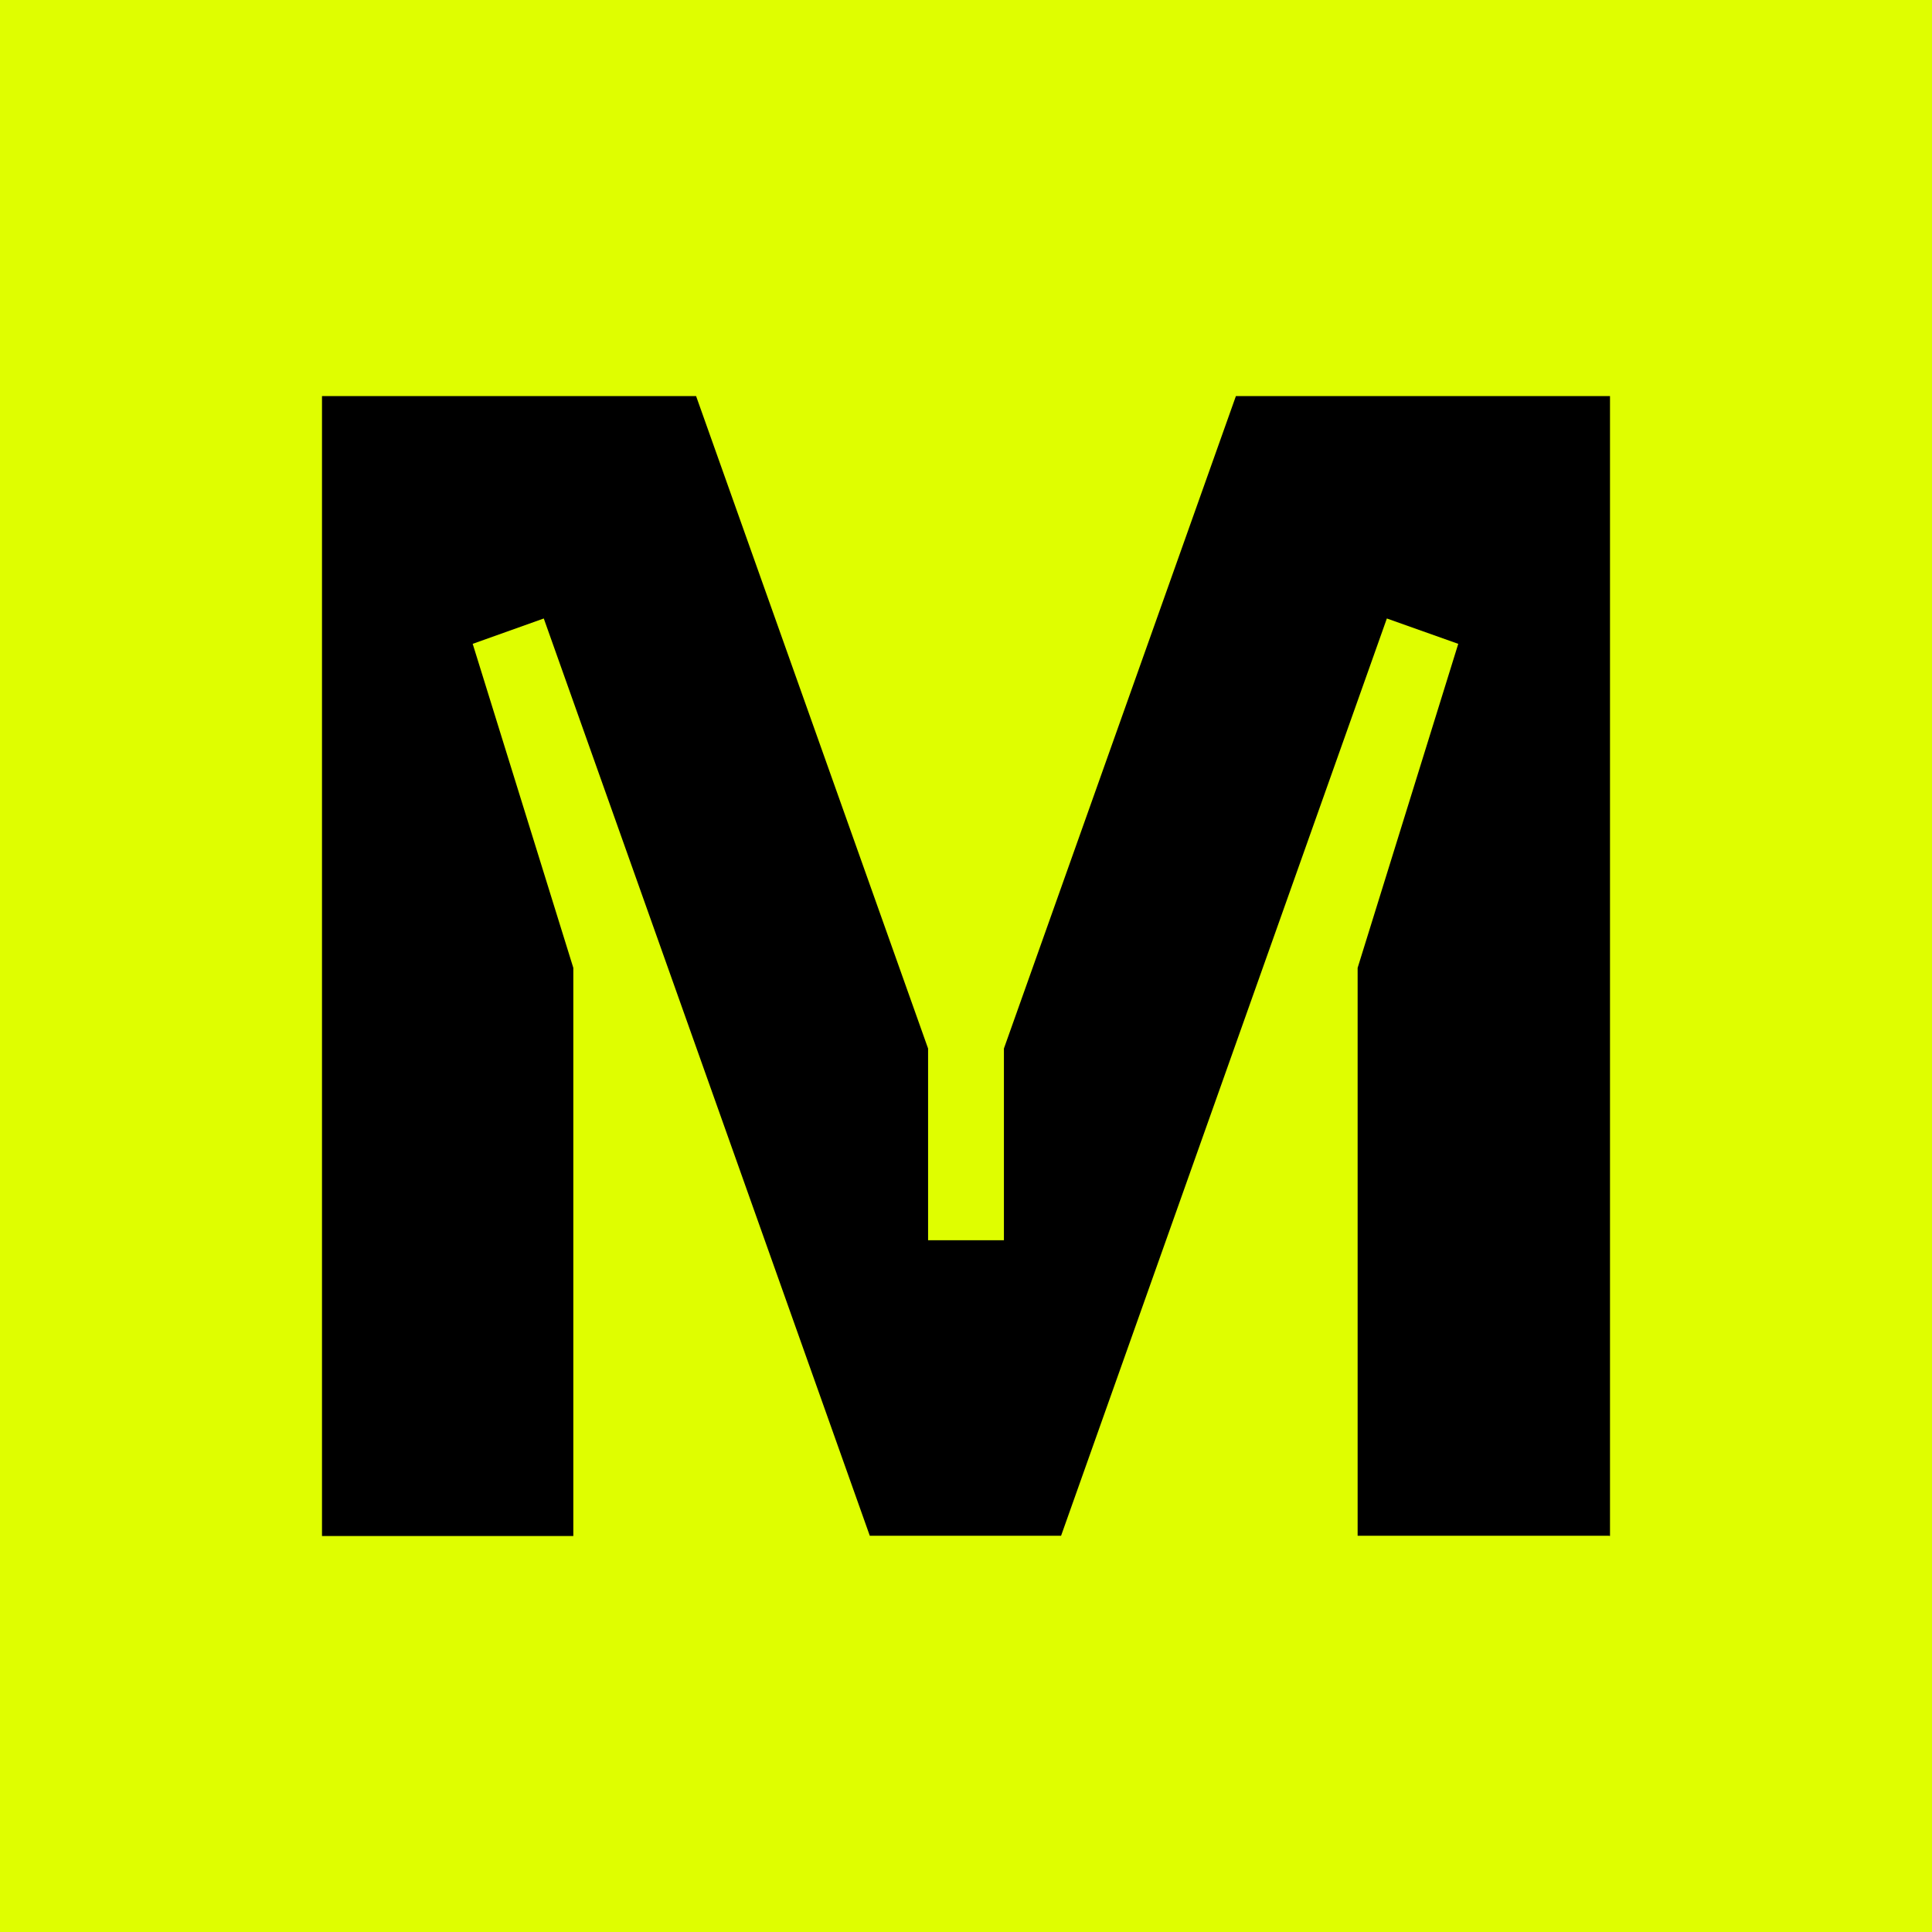 <svg xmlns="http://www.w3.org/2000/svg" width="24" height="24" fill="none" viewBox="0 0 24 24">
    <rect x="0" y="0" width="24" height="24" fill="#808080" stroke="none"/>
    <g clip-path="url(#mode__a)">
        <path fill="#DFFE00" d="M24 0H0v24h24z"/>
        <path fill="#000" d="M19.986 19.078h-3.121v-7.055l1.25-4.025-.887-.315-4.047 11.395h-2.376L6.755 7.683l-.883.315 1.25 4.025v7.058H4V4.92h4.647l2.882 8.105v2.382h.942v-2.382l2.882-8.105H20v14.16z"/>
    </g>
    <defs>
        <clipPath id="mode__a">
            <path fill="#fff" d="M0 0h24v24H0z"/>
        </clipPath>
    </defs>
</svg>
